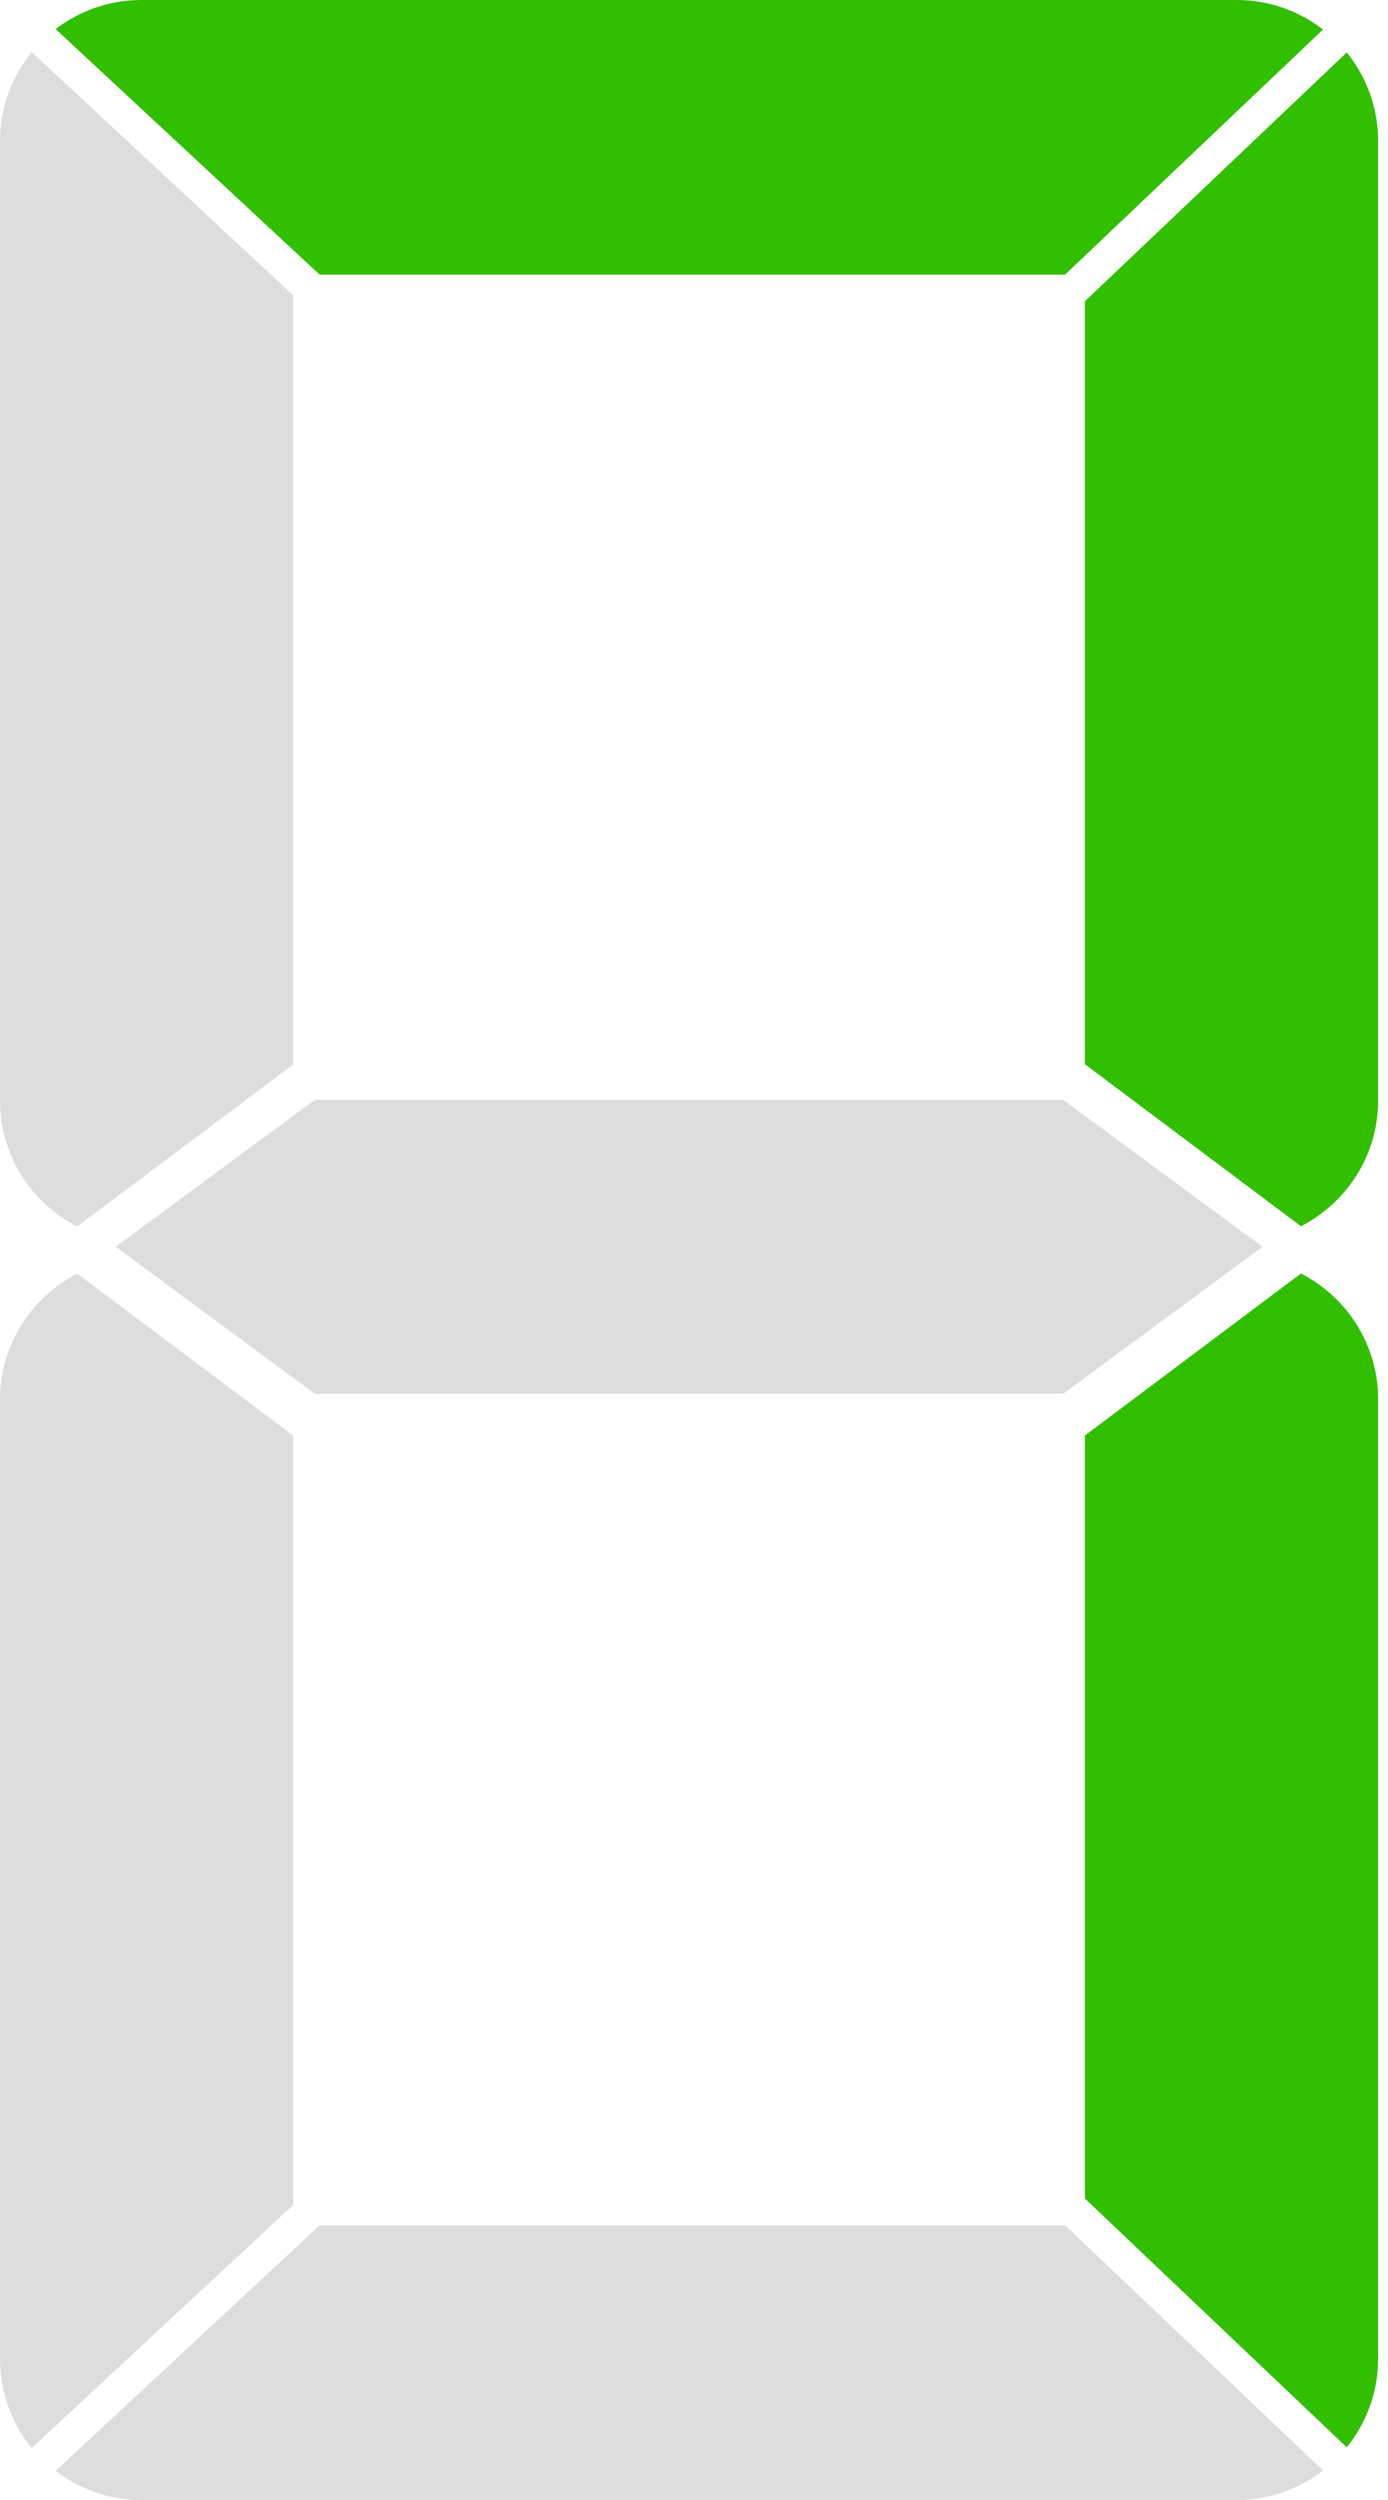 <svg width="75" height="135" viewBox="0 0 75 135" fill="none" xmlns="http://www.w3.org/2000/svg">
<path d="M17.269 14.829H57.552L71.489 1.595C70.198 0.598 68.585 3.8147e-06 66.83 3.8147e-06H7.638C5.894 3.8147e-06 4.293 0.589 3.007 1.572L17.269 14.829Z" fill="#32BF00"/>
<path d="M1.716 2.816C0.644 4.131 0 5.809 0 7.637V59.43C0 62.399 1.697 64.966 4.172 66.229L15.842 57.483V15.947L1.716 2.816Z" fill="#DDDDDD"/>
<path d="M58.624 16.266V57.47L70.295 66.217C72.77 64.954 74.467 62.387 74.467 59.418V7.625C74.467 5.808 73.83 4.143 72.772 2.832L58.624 16.266Z" fill="#32BF00"/>
<path d="M17.269 120.169H57.552L71.489 133.405C70.198 134.4 68.585 135 66.83 135H7.638C5.894 135 4.293 134.409 3.007 133.426L17.269 120.169Z" fill="#DDDDDD"/>
<path d="M1.716 132.194C0.644 130.88 0 129.203 0 127.374V75.581C0 72.612 1.697 70.046 4.172 68.782L15.842 77.528V119.064L1.716 132.194" fill="#DDDDDD"/>
<path d="M58.624 118.721V77.516L70.295 68.77C72.77 70.034 74.467 72.6 74.467 75.569V127.362C74.467 129.178 73.83 130.843 72.772 132.156L58.624 118.721Z" fill="#32BF00"/>
<path d="M57.449 59.39H17.017L6.25 67.327L17.017 75.266H32.433H42.034H57.449L68.217 67.327L57.449 59.39Z" fill="#DDDDDD"/>
</svg>

